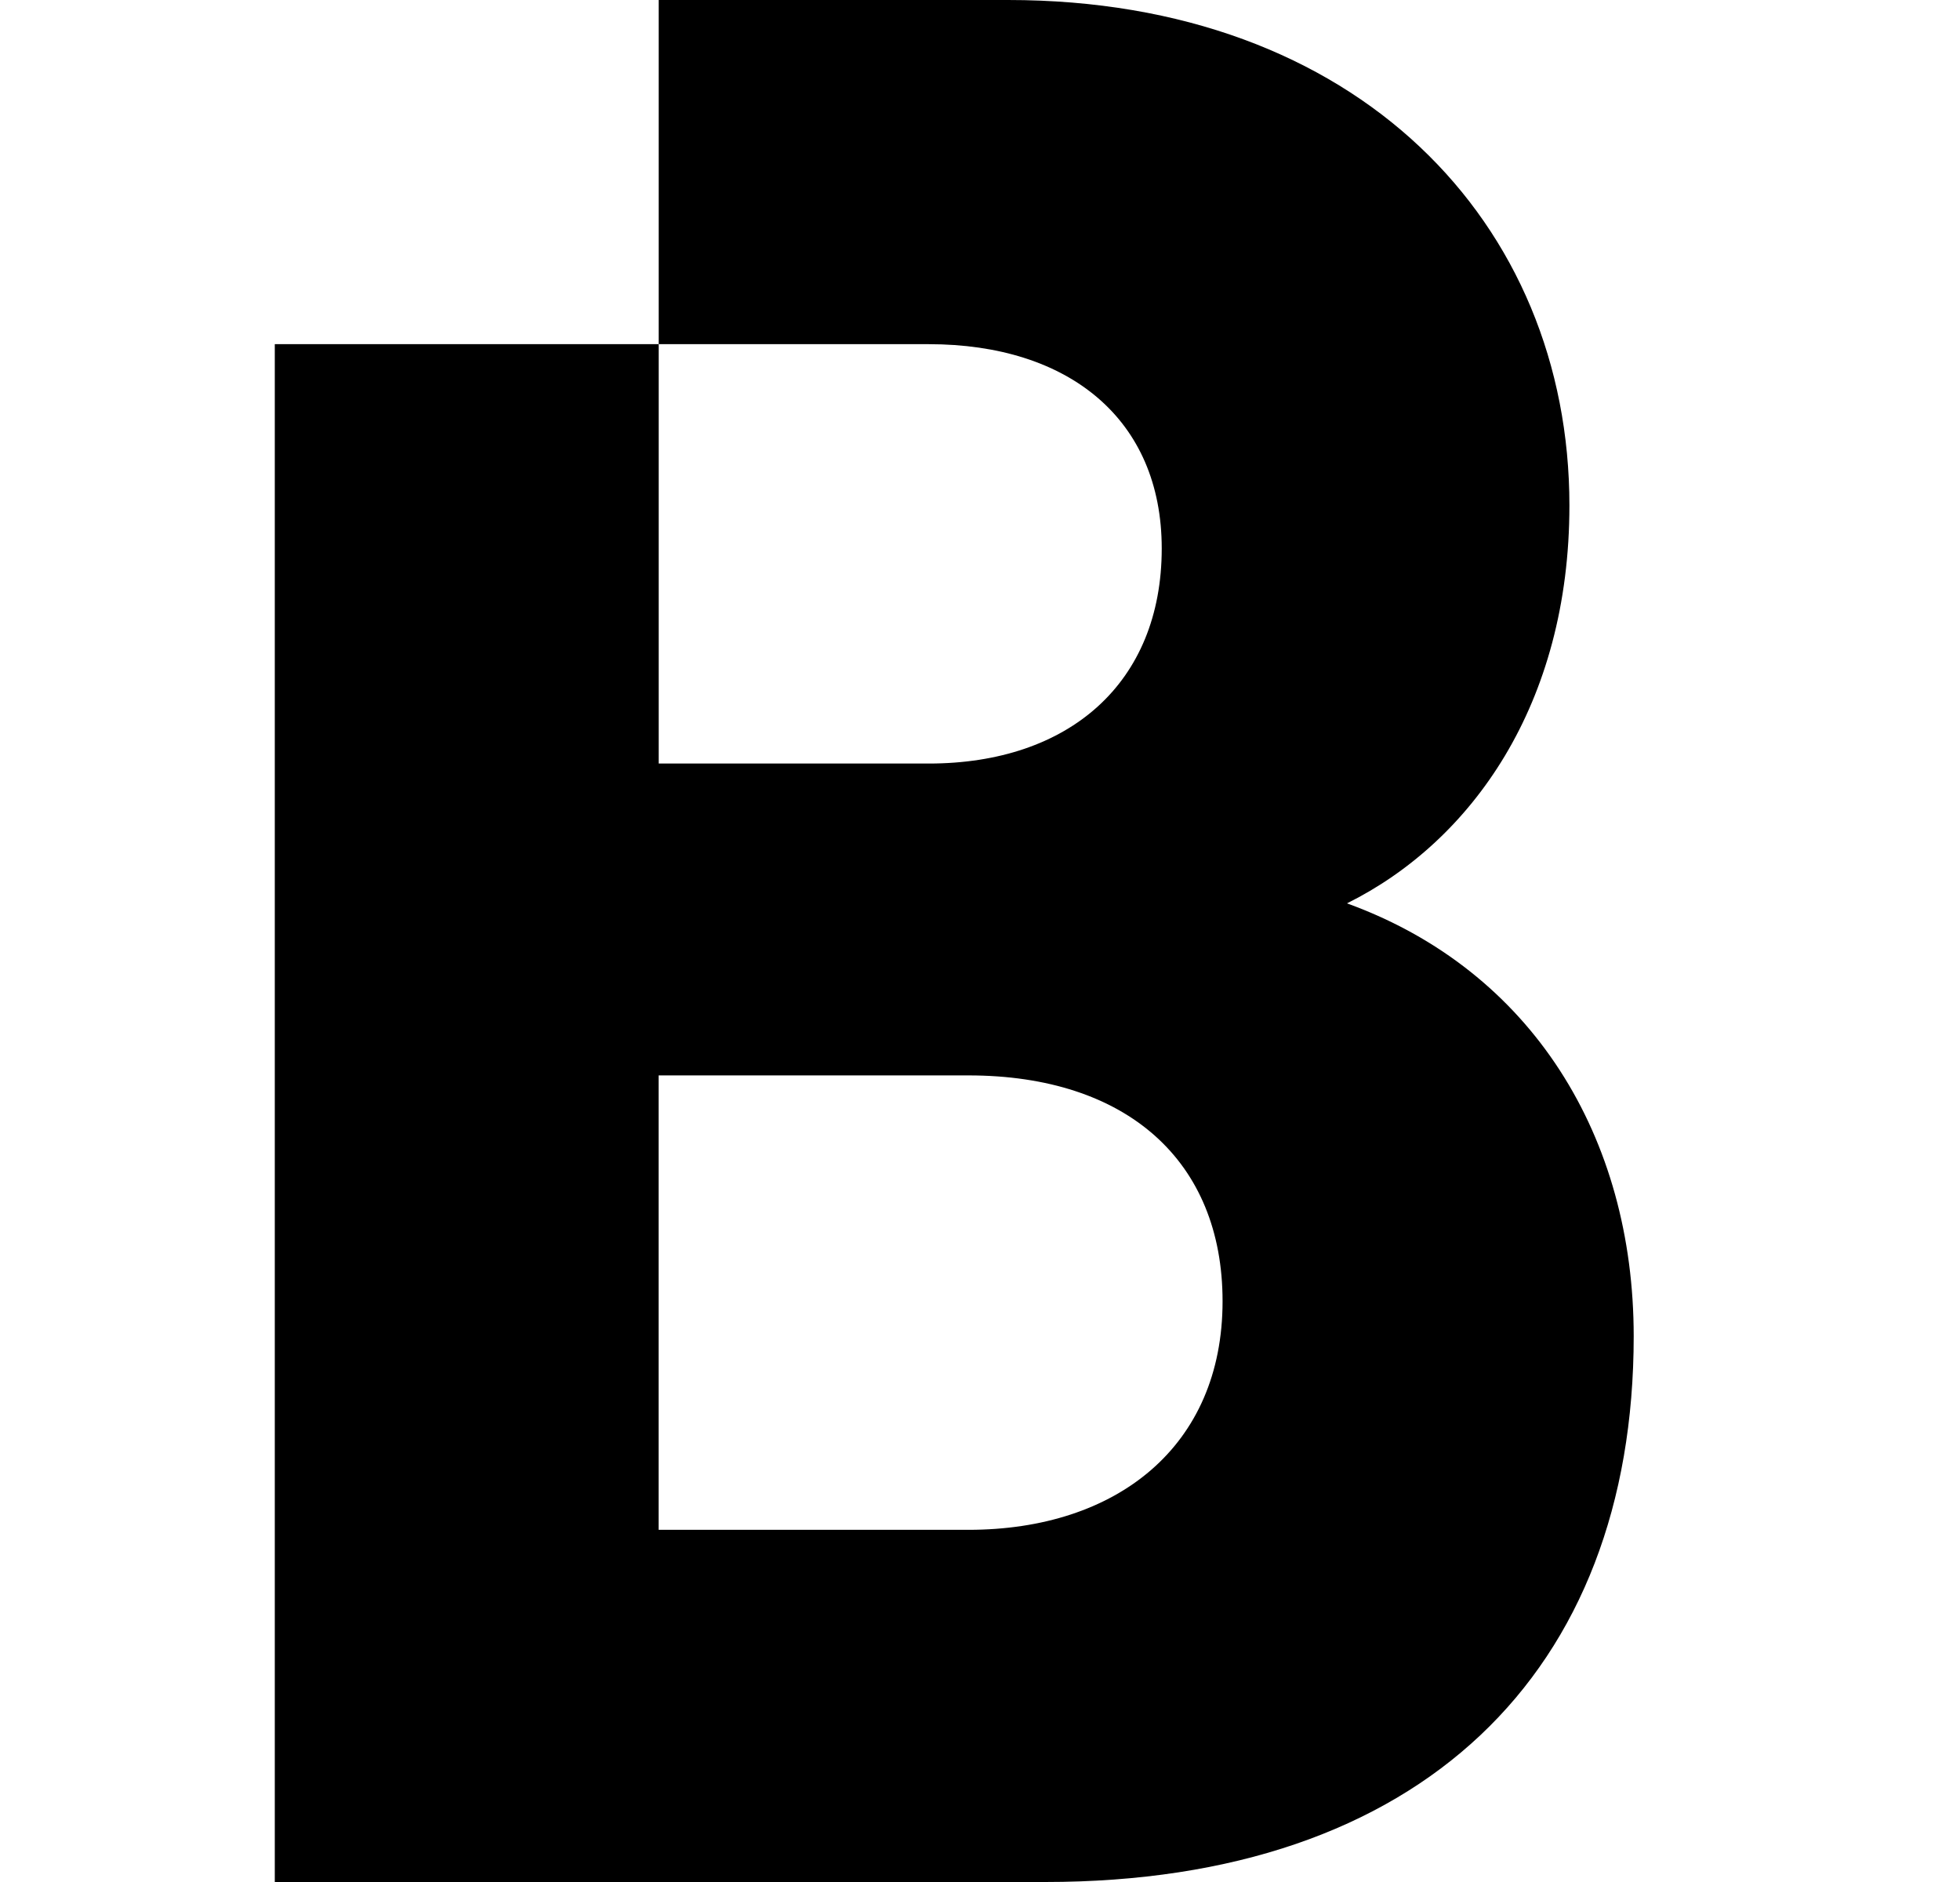 <svg viewBox="0 0 25 24" xmlns="http://www.w3.org/2000/svg">
  <g id="blockpit">
    <path id="Subtract" fill="#000000" fill-rule="evenodd" clip-rule="evenodd" d="M3.505 24H13.332C18.127 24 20.838 21.326 20.838 17.04C20.838 14.503 19.545 12.377 17.181 11.52C18.769 10.731 20.018 8.983 20.018 6.446C20.018 2.846 17.317 0 12.859 0H8.402V4.389H11.846C13.636 4.389 14.818 5.349 14.818 6.994C14.818 8.709 13.636 9.737 11.846 9.737H8.402V4.389H3.505V24ZM8.401 13.714V19.509H12.352C14.243 19.509 15.594 18.446 15.594 16.594C15.594 14.811 14.379 13.714 12.352 13.714H8.401Z" />
  </g>
</svg>